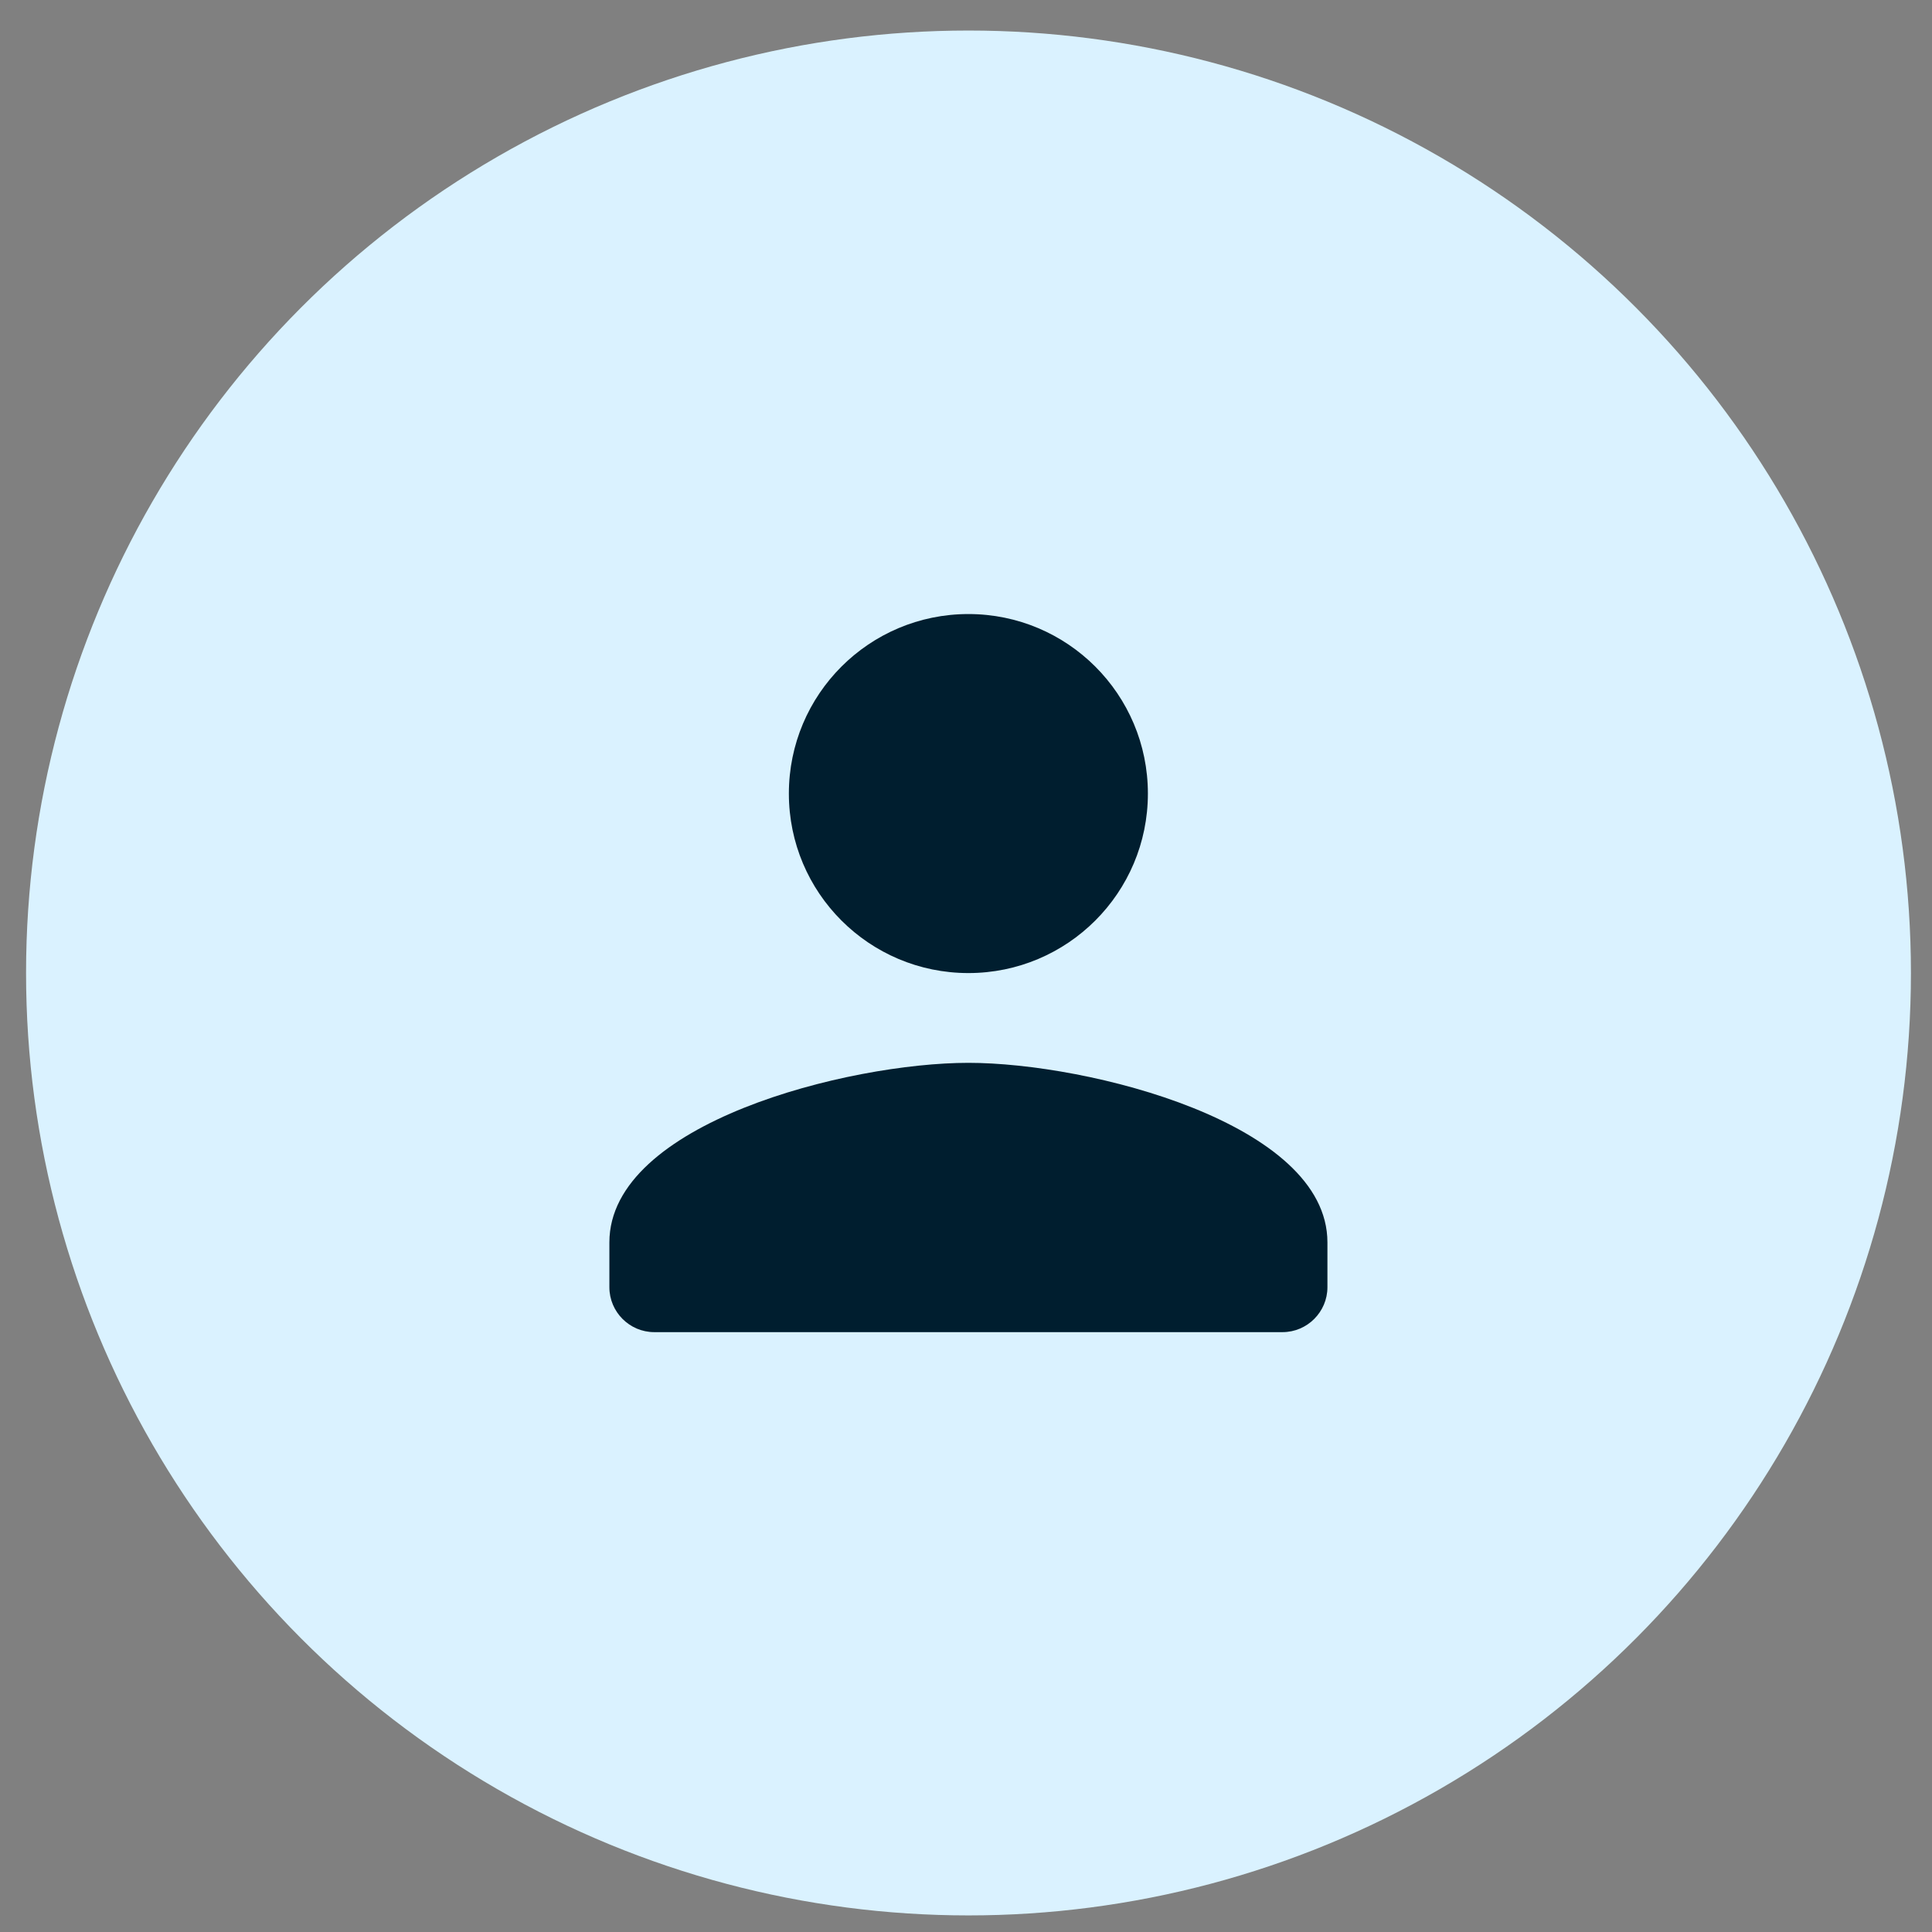<svg width="41" height="41" viewBox="0 0 41 41" fill="none" xmlns="http://www.w3.org/2000/svg">
<rect x="0" y="0" width="41" height="41" fill="#808080" stroke="none"/>
<g clip-path="url(#clip0_2798:32538)">
<circle cx="20.553" cy="20.648" r="20" fill="#DAF2FF"/>
<path fill-rule="evenodd" clip-rule="evenodd" d="M24.36 16.841C24.36 18.945 22.655 20.65 20.551 20.65C18.446 20.65 16.741 18.945 16.741 16.841C16.741 14.736 18.446 13.031 20.551 13.031C22.655 13.031 24.36 14.736 24.36 16.841ZM12.932 26.365C12.932 23.831 18.008 22.555 20.551 22.555C23.093 22.555 28.17 23.831 28.17 26.365V27.317C28.17 27.841 27.741 28.27 27.217 28.27H13.884C13.36 28.27 12.932 27.841 12.932 27.317V26.365Z" fill="#001E2F"/>
</g>
<defs>
<clipPath id="clip0_2798:32538">
<rect width="40" height="40" fill="white" transform="translate(0.553 0.648)"/>
</clipPath>
</defs>
</svg>
